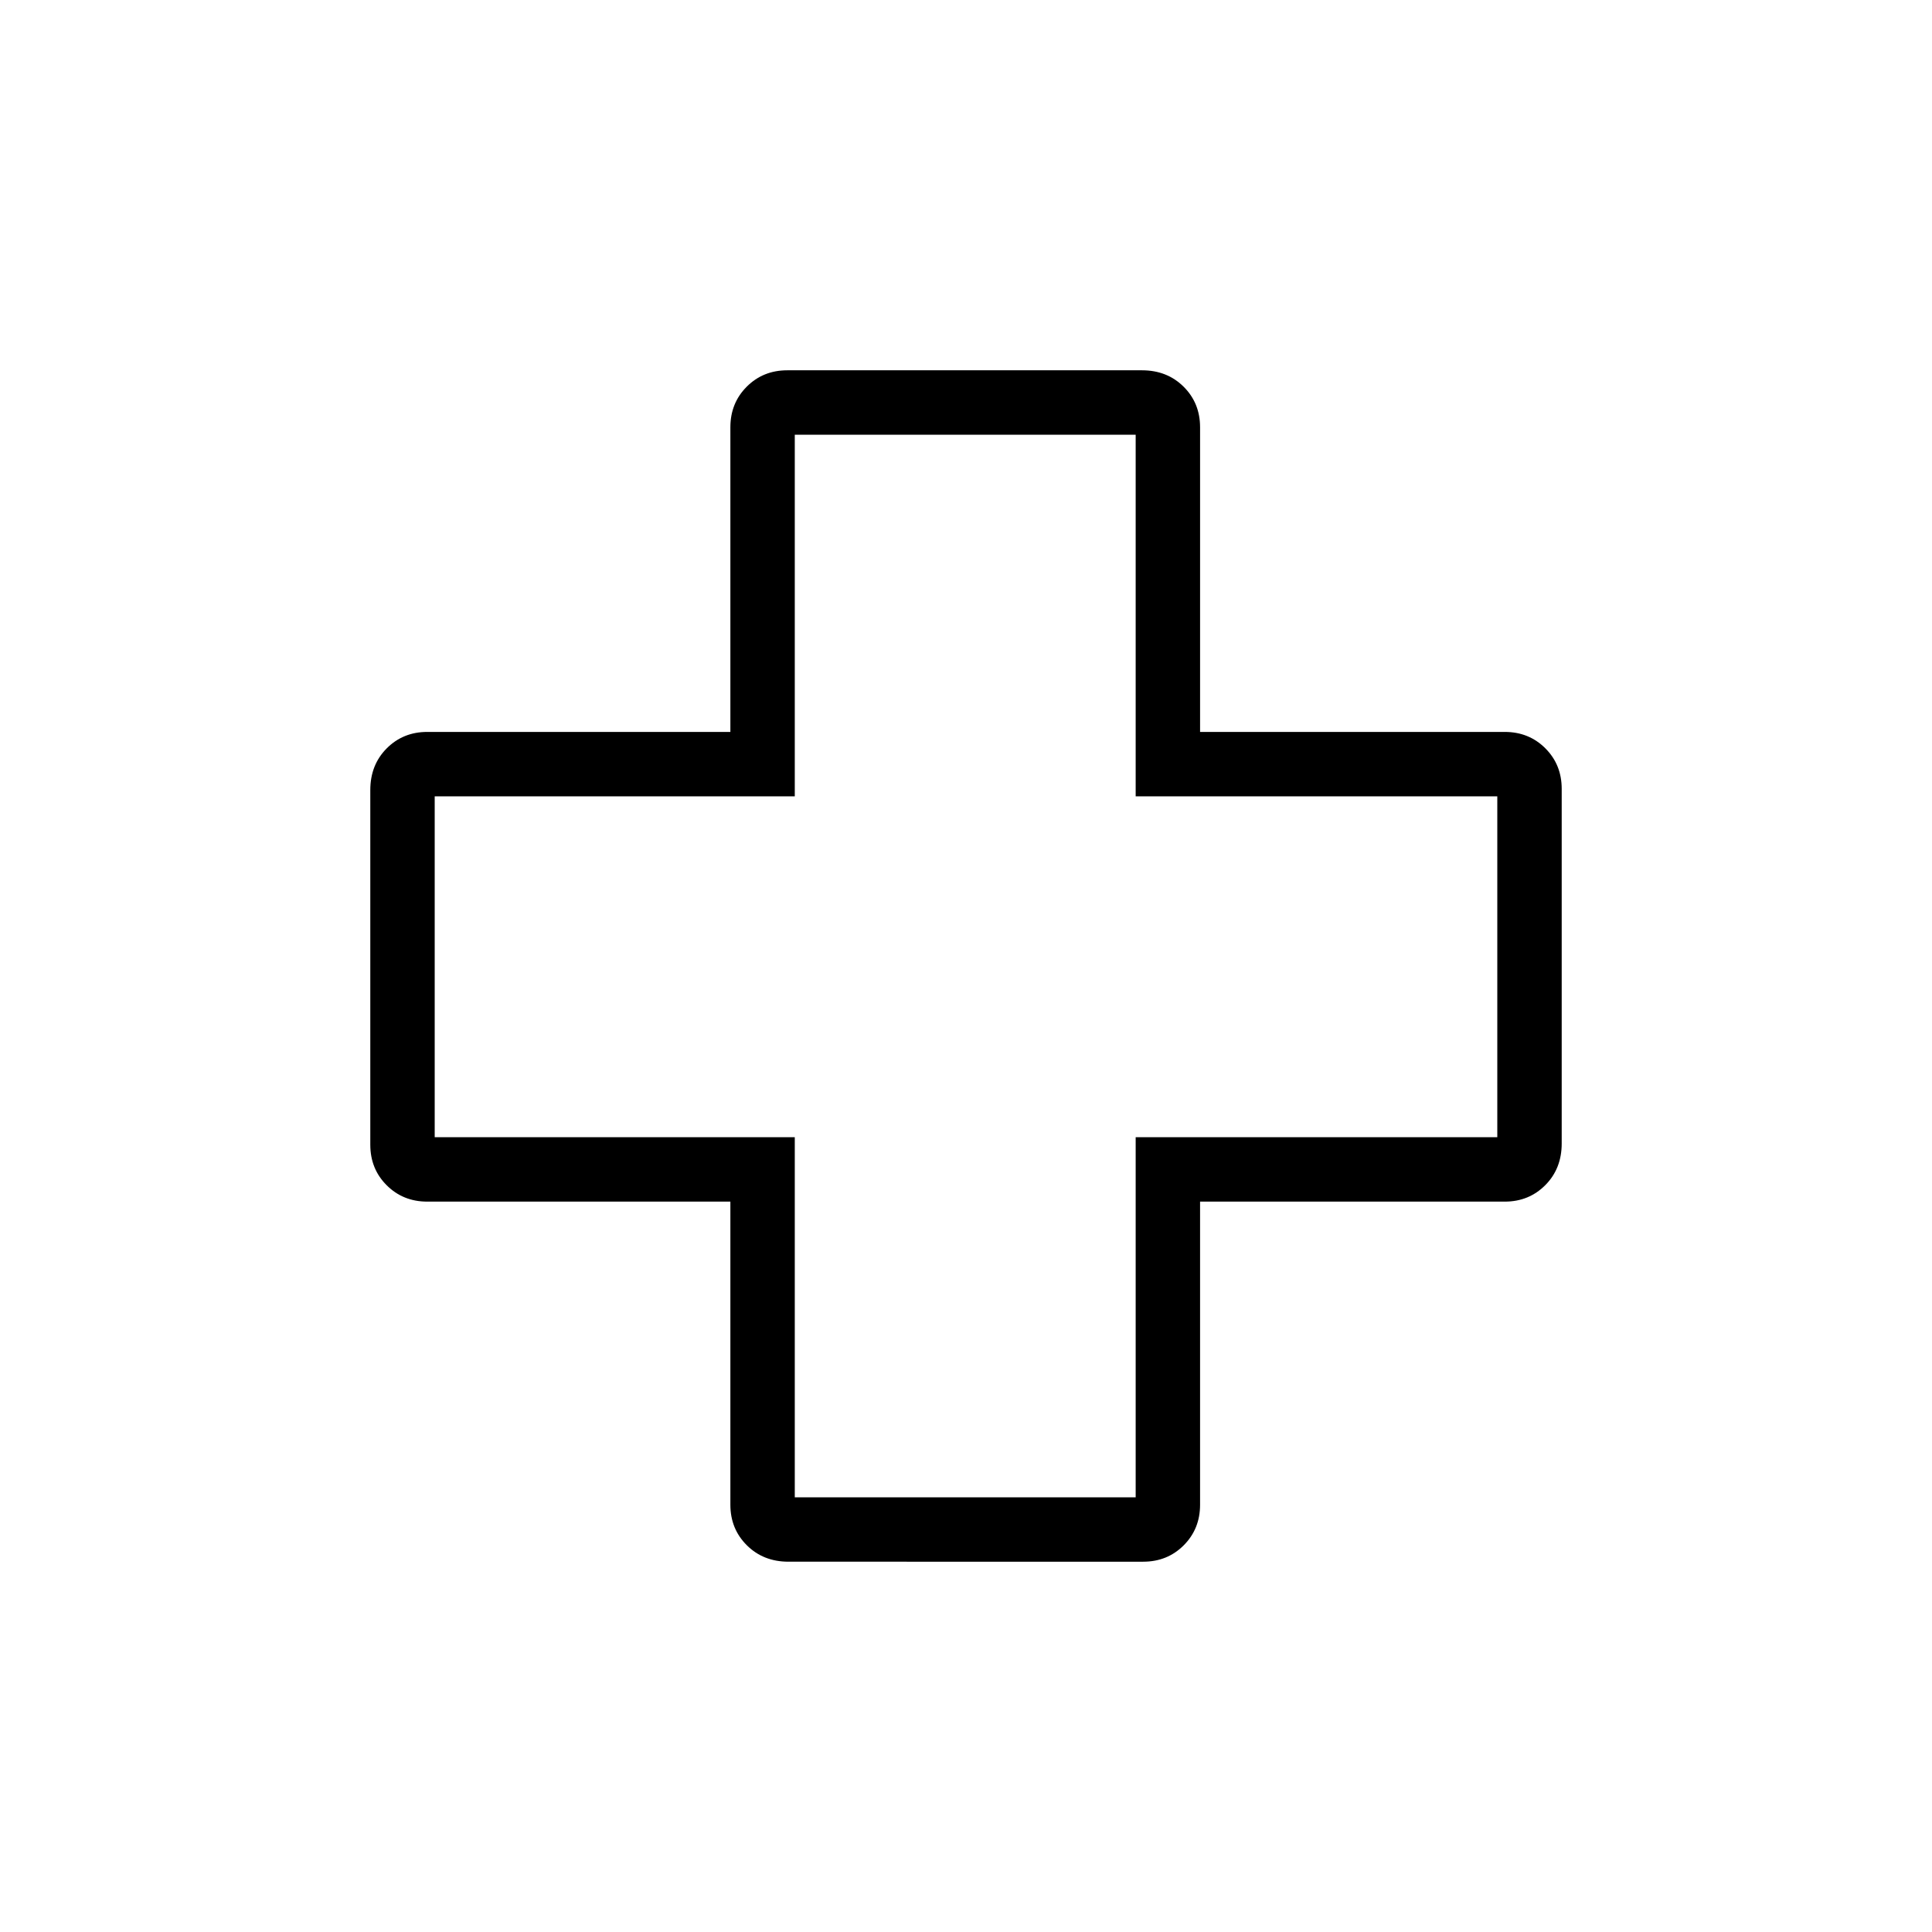 <svg xmlns="http://www.w3.org/2000/svg" height="20" viewBox="0 -960 960 960" width="20"><path d="M391.79-184q-12.48 0-20.67-8.14-8.2-8.14-8.2-20.17v-150.61H212.31q-12.03 0-20.17-8.13-8.14-8.13-8.14-20.14v-176.25q0-12.48 8.14-20.68 8.14-8.19 20.17-8.19h150.61v-151.38q0-12.03 8.13-20.17 8.13-8.14 20.14-8.14h176.25q12.48 0 20.68 8.14 8.19 8.14 8.19 20.17v151.38h151.38q12.03 0 20.17 8.13 8.14 8.13 8.14 20.14v176.25q0 12.48-8.14 20.67-8.14 8.2-20.17 8.2H596.31v150.61q0 12.03-8.13 20.17-8.13 8.14-20.14 8.14H391.79Zm3.13-32h169.39v-178.92H744v-169.39H564.31V-744H394.92v179.69H216v169.39h178.92V-216ZM480-480Z"/></svg>